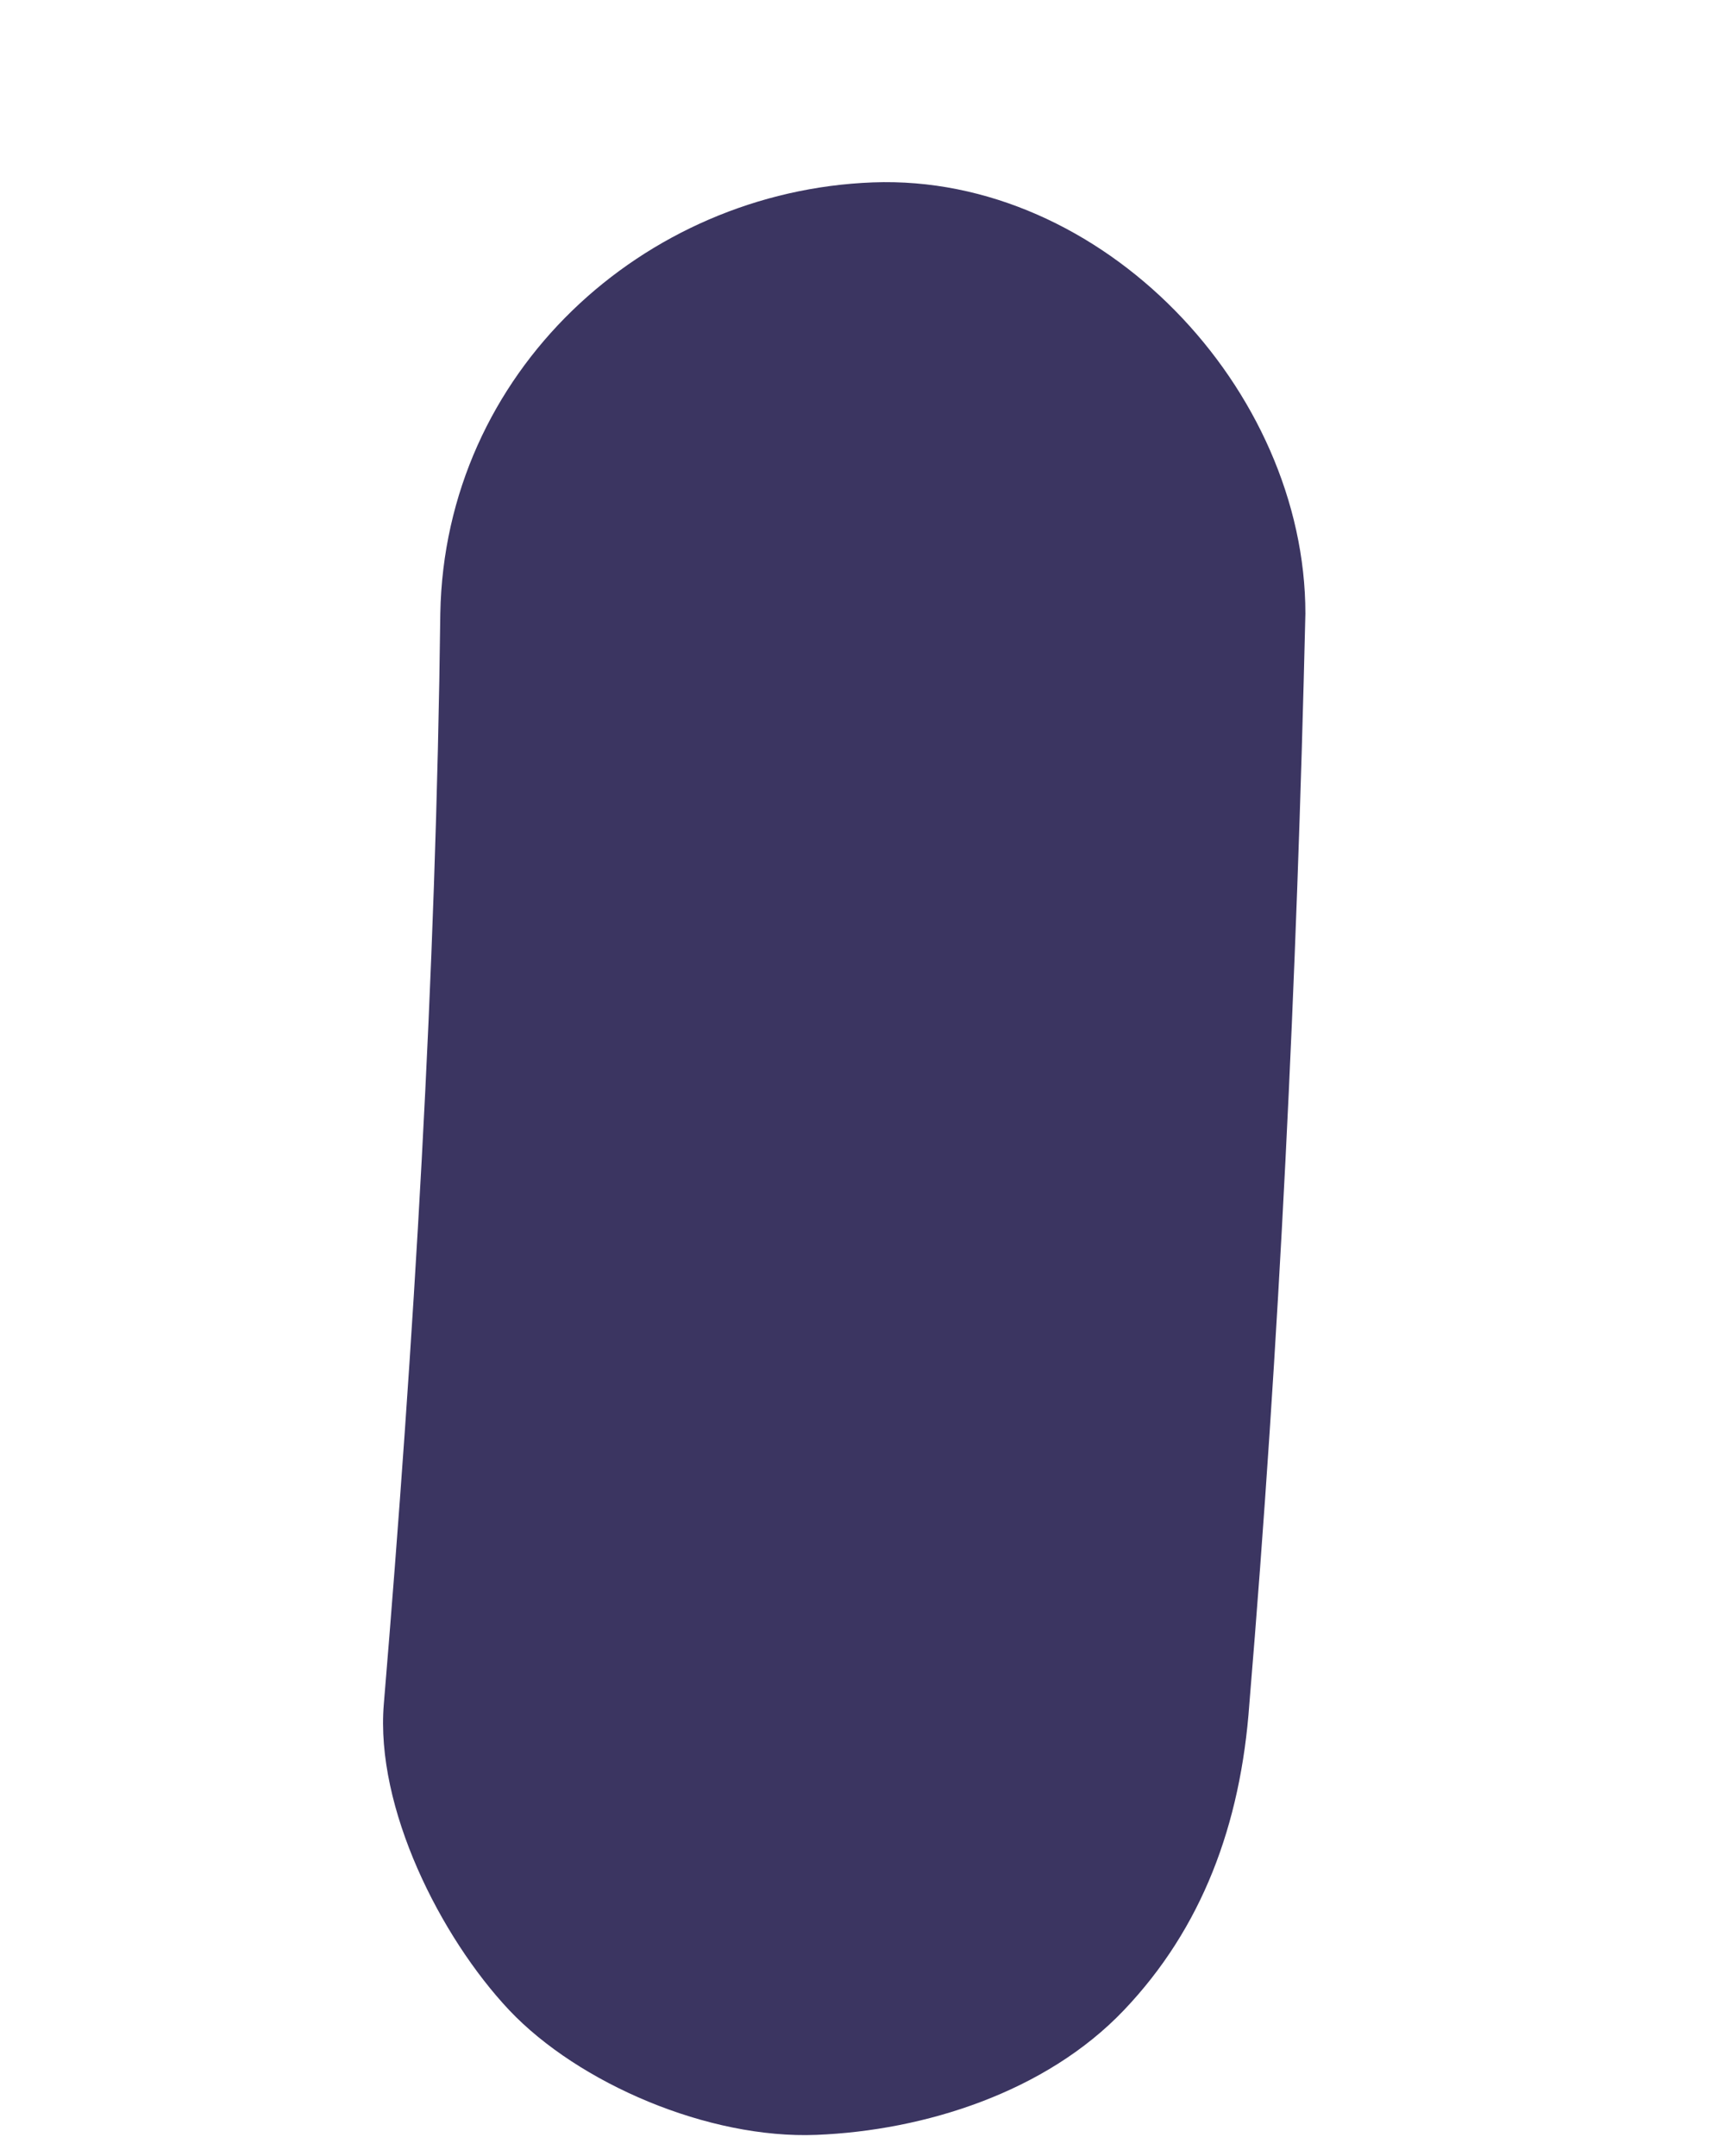 <?xml version="1.0" encoding="UTF-8" standalone="no"?><svg width='4' height='5' viewBox='0 0 4 5' fill='none' xmlns='http://www.w3.org/2000/svg'>
<path d='M1.021 1.423C1.011 2.263 0.96 3.112 0.89 3.952C0.87 4.192 1.021 4.492 1.181 4.662C1.342 4.832 1.643 4.961 1.893 4.951C2.144 4.941 2.425 4.852 2.606 4.662C2.787 4.472 2.877 4.232 2.897 3.952C2.967 3.112 3.007 2.273 3.027 1.423C3.027 0.903 2.556 0.403 2.024 0.423C1.492 0.443 1.031 0.863 1.021 1.423Z' fill='#3B3561'/>
</svg>
